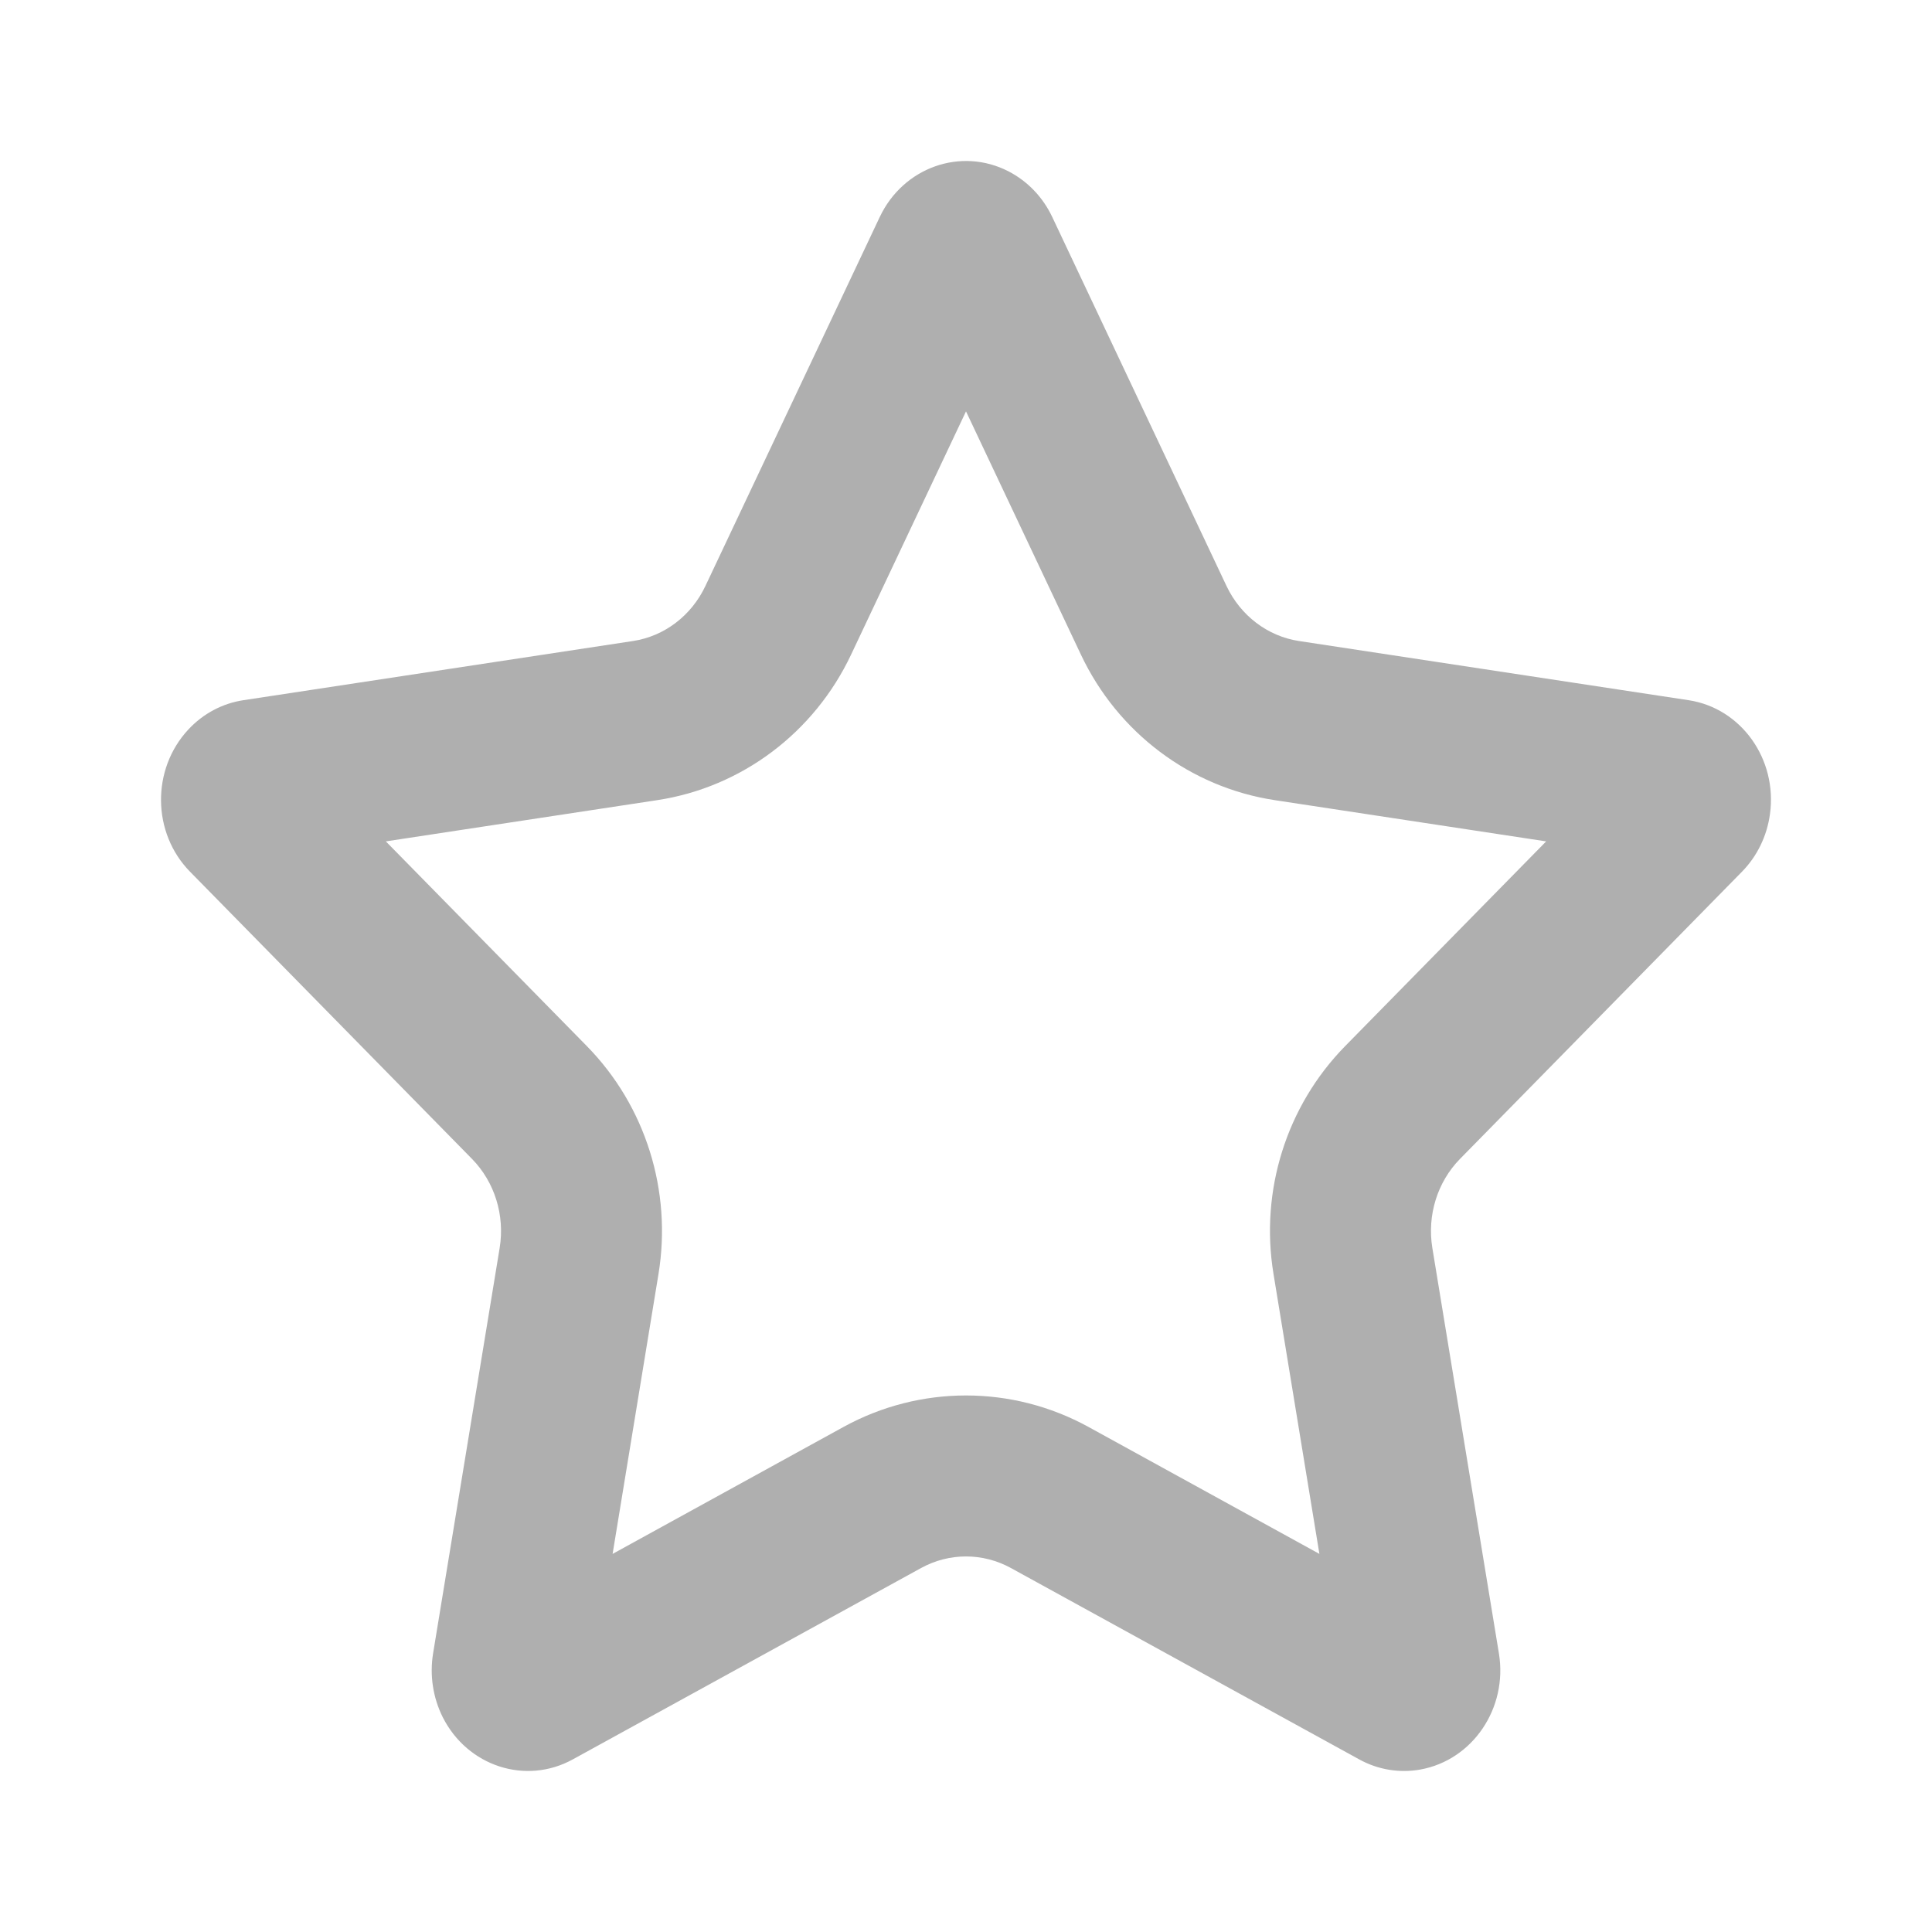<?xml version="1.0" encoding="utf-8"?><!-- Uploaded to: SVG Repo, www.svgrepo.com, Generator: SVG Repo Mixer Tools -->
<svg fill="#AFAFAF" width="800px" height="800px" viewBox="0 0 24 24" xmlns="http://www.w3.org/2000/svg">
  <path fill-rule="evenodd" d="M11.443,19.478 L7.115,21.856 C6.531,22.177 5.808,21.942 5.5,21.332 C5.378,21.088 5.336,20.81 5.38,20.539 L6.207,15.502 C6.273,15.097 6.145,14.683 5.863,14.396 L2.361,10.829 C1.888,10.348 1.879,9.556 2.34,9.062 C2.523,8.865 2.764,8.737 3.024,8.698 L7.863,7.963 C8.253,7.904 8.589,7.648 8.763,7.279 L10.928,2.697 C11.22,2.078 11.937,1.824 12.529,2.129 C12.765,2.251 12.956,2.45 13.072,2.697 L15.236,7.279 C15.411,7.648 15.747,7.904 16.137,7.963 L20.976,8.698 C21.63,8.797 22.082,9.431 21.987,10.114 C21.95,10.386 21.827,10.638 21.639,10.829 L18.137,14.396 C17.855,14.683 17.727,15.097 17.793,15.502 L18.62,20.539 C18.732,21.219 18.294,21.865 17.643,21.982 C17.384,22.028 17.117,21.984 16.885,21.856 L12.557,19.478 C12.208,19.287 11.792,19.287 11.443,19.478 Z M10.48,17.725 C11.429,17.205 12.571,17.205 13.52,17.725 L16.39,19.303 L15.82,15.826 C15.65,14.795 15.979,13.74 16.71,12.995 L19.207,10.452 L15.837,9.94 C14.782,9.78 13.884,9.098 13.428,8.133 L12,5.11 L10.572,8.133 C10.116,9.098 9.218,9.78 8.163,9.94 L4.793,10.452 L7.29,12.995 C8.021,13.74 8.349,14.795 8.18,15.826 L7.61,19.303 L10.48,17.725 Z"/>
</svg>
